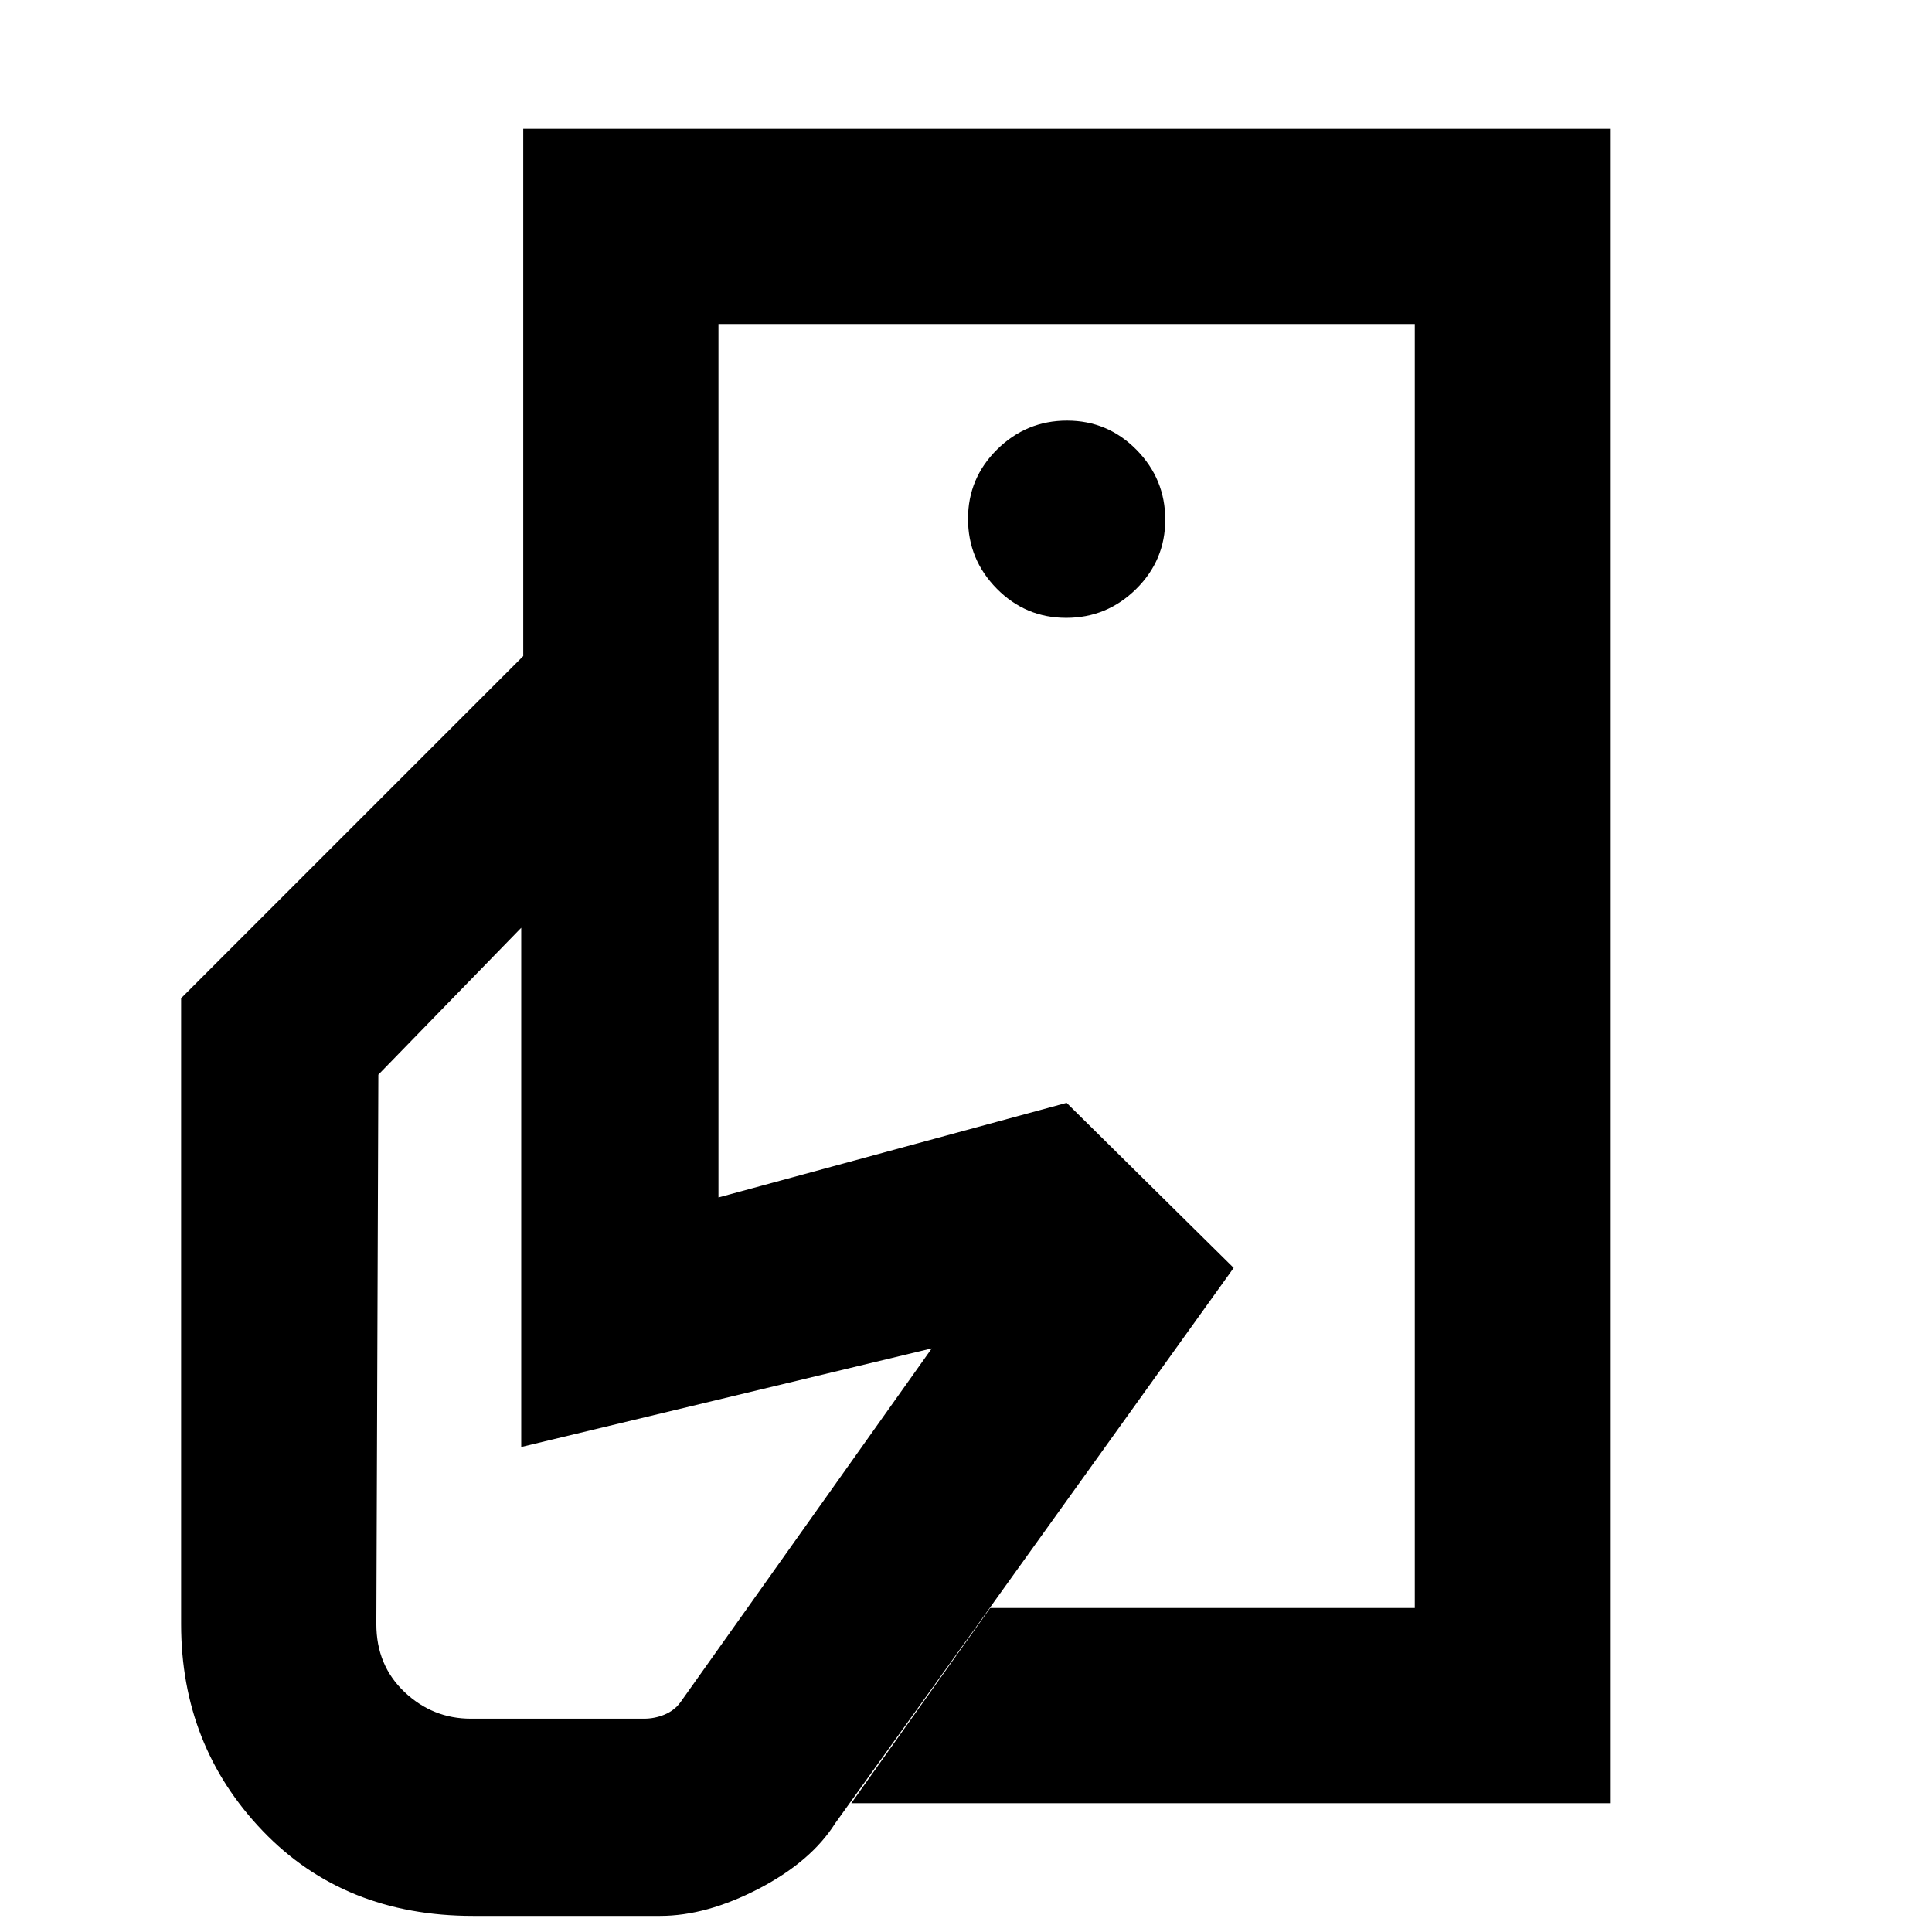 <svg xmlns="http://www.w3.org/2000/svg" height="20" viewBox="0 -960 960 960" width="20"><path d="M703-161v-297 40-381 638ZM235-8q-64 0-104.5-42.27Q90-92.55 90-153v-311l170-170h97v269l173-47 83 82L415-54q-12 19-38 32.5T328-8h-93Zm188-56 69-97h211v-638H357v165h-97v-262h540v832H423Zm106.79-589q20.21 0 34.71-14.29t14.5-34.5q0-20.21-14.29-34.71t-34.5-14.5q-20.21 0-34.71 14.29t-14.5 34.5q0 20.21 14.29 34.71t34.5 14.5ZM234-106h86q5.28 0 10.14-2t7.86-6l125-176-204 49v-258l-71 73-1 273q0 20.5 14 33.75T234-106Z"/></svg>